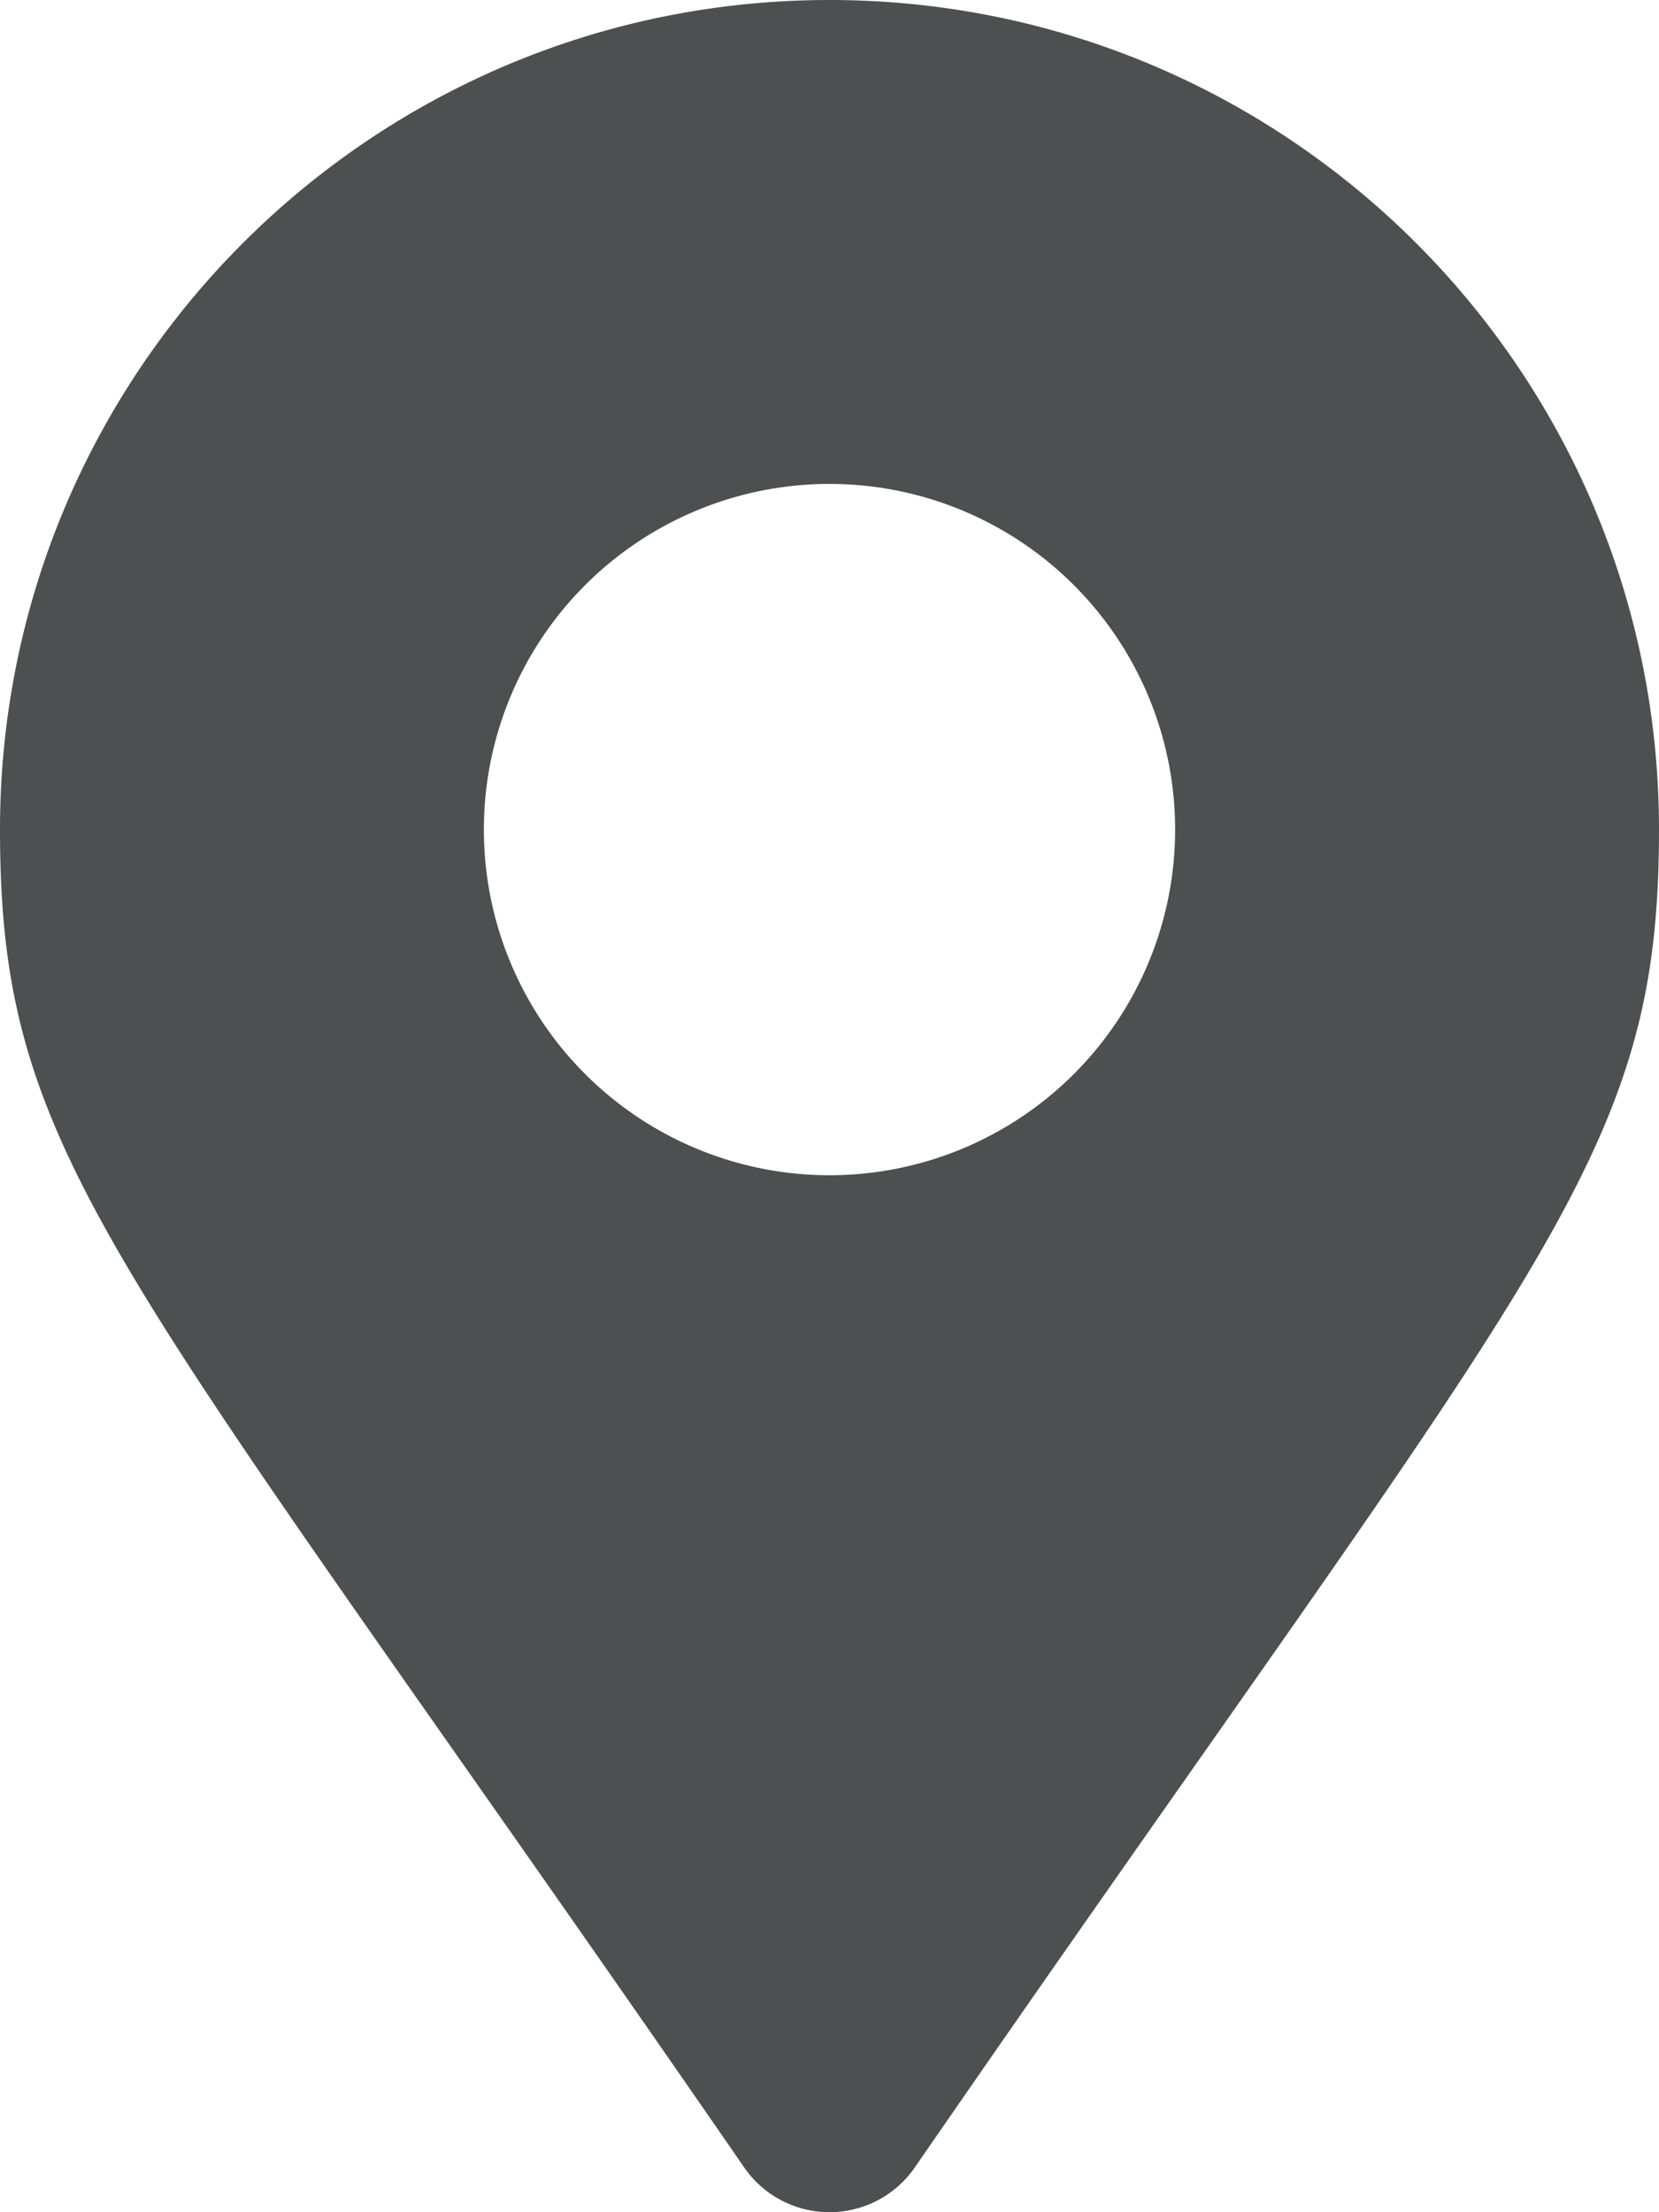 <svg width="24" height="32" viewBox="0 0 24 32" fill="none" xmlns="http://www.w3.org/2000/svg"><path d="M10.767 31.354C1.686 18.19 0 16.838 0 12 0 5.373 5.373 0 12 0s12 5.373 12 12c0 4.838-1.686 6.19-10.767 19.354a1.5 1.5 0 0 1-2.466 0ZM12 17a5 5 0 1 0 0-10 5 5 0 0 0 0 10Z" fill="#4D5051"/></svg>